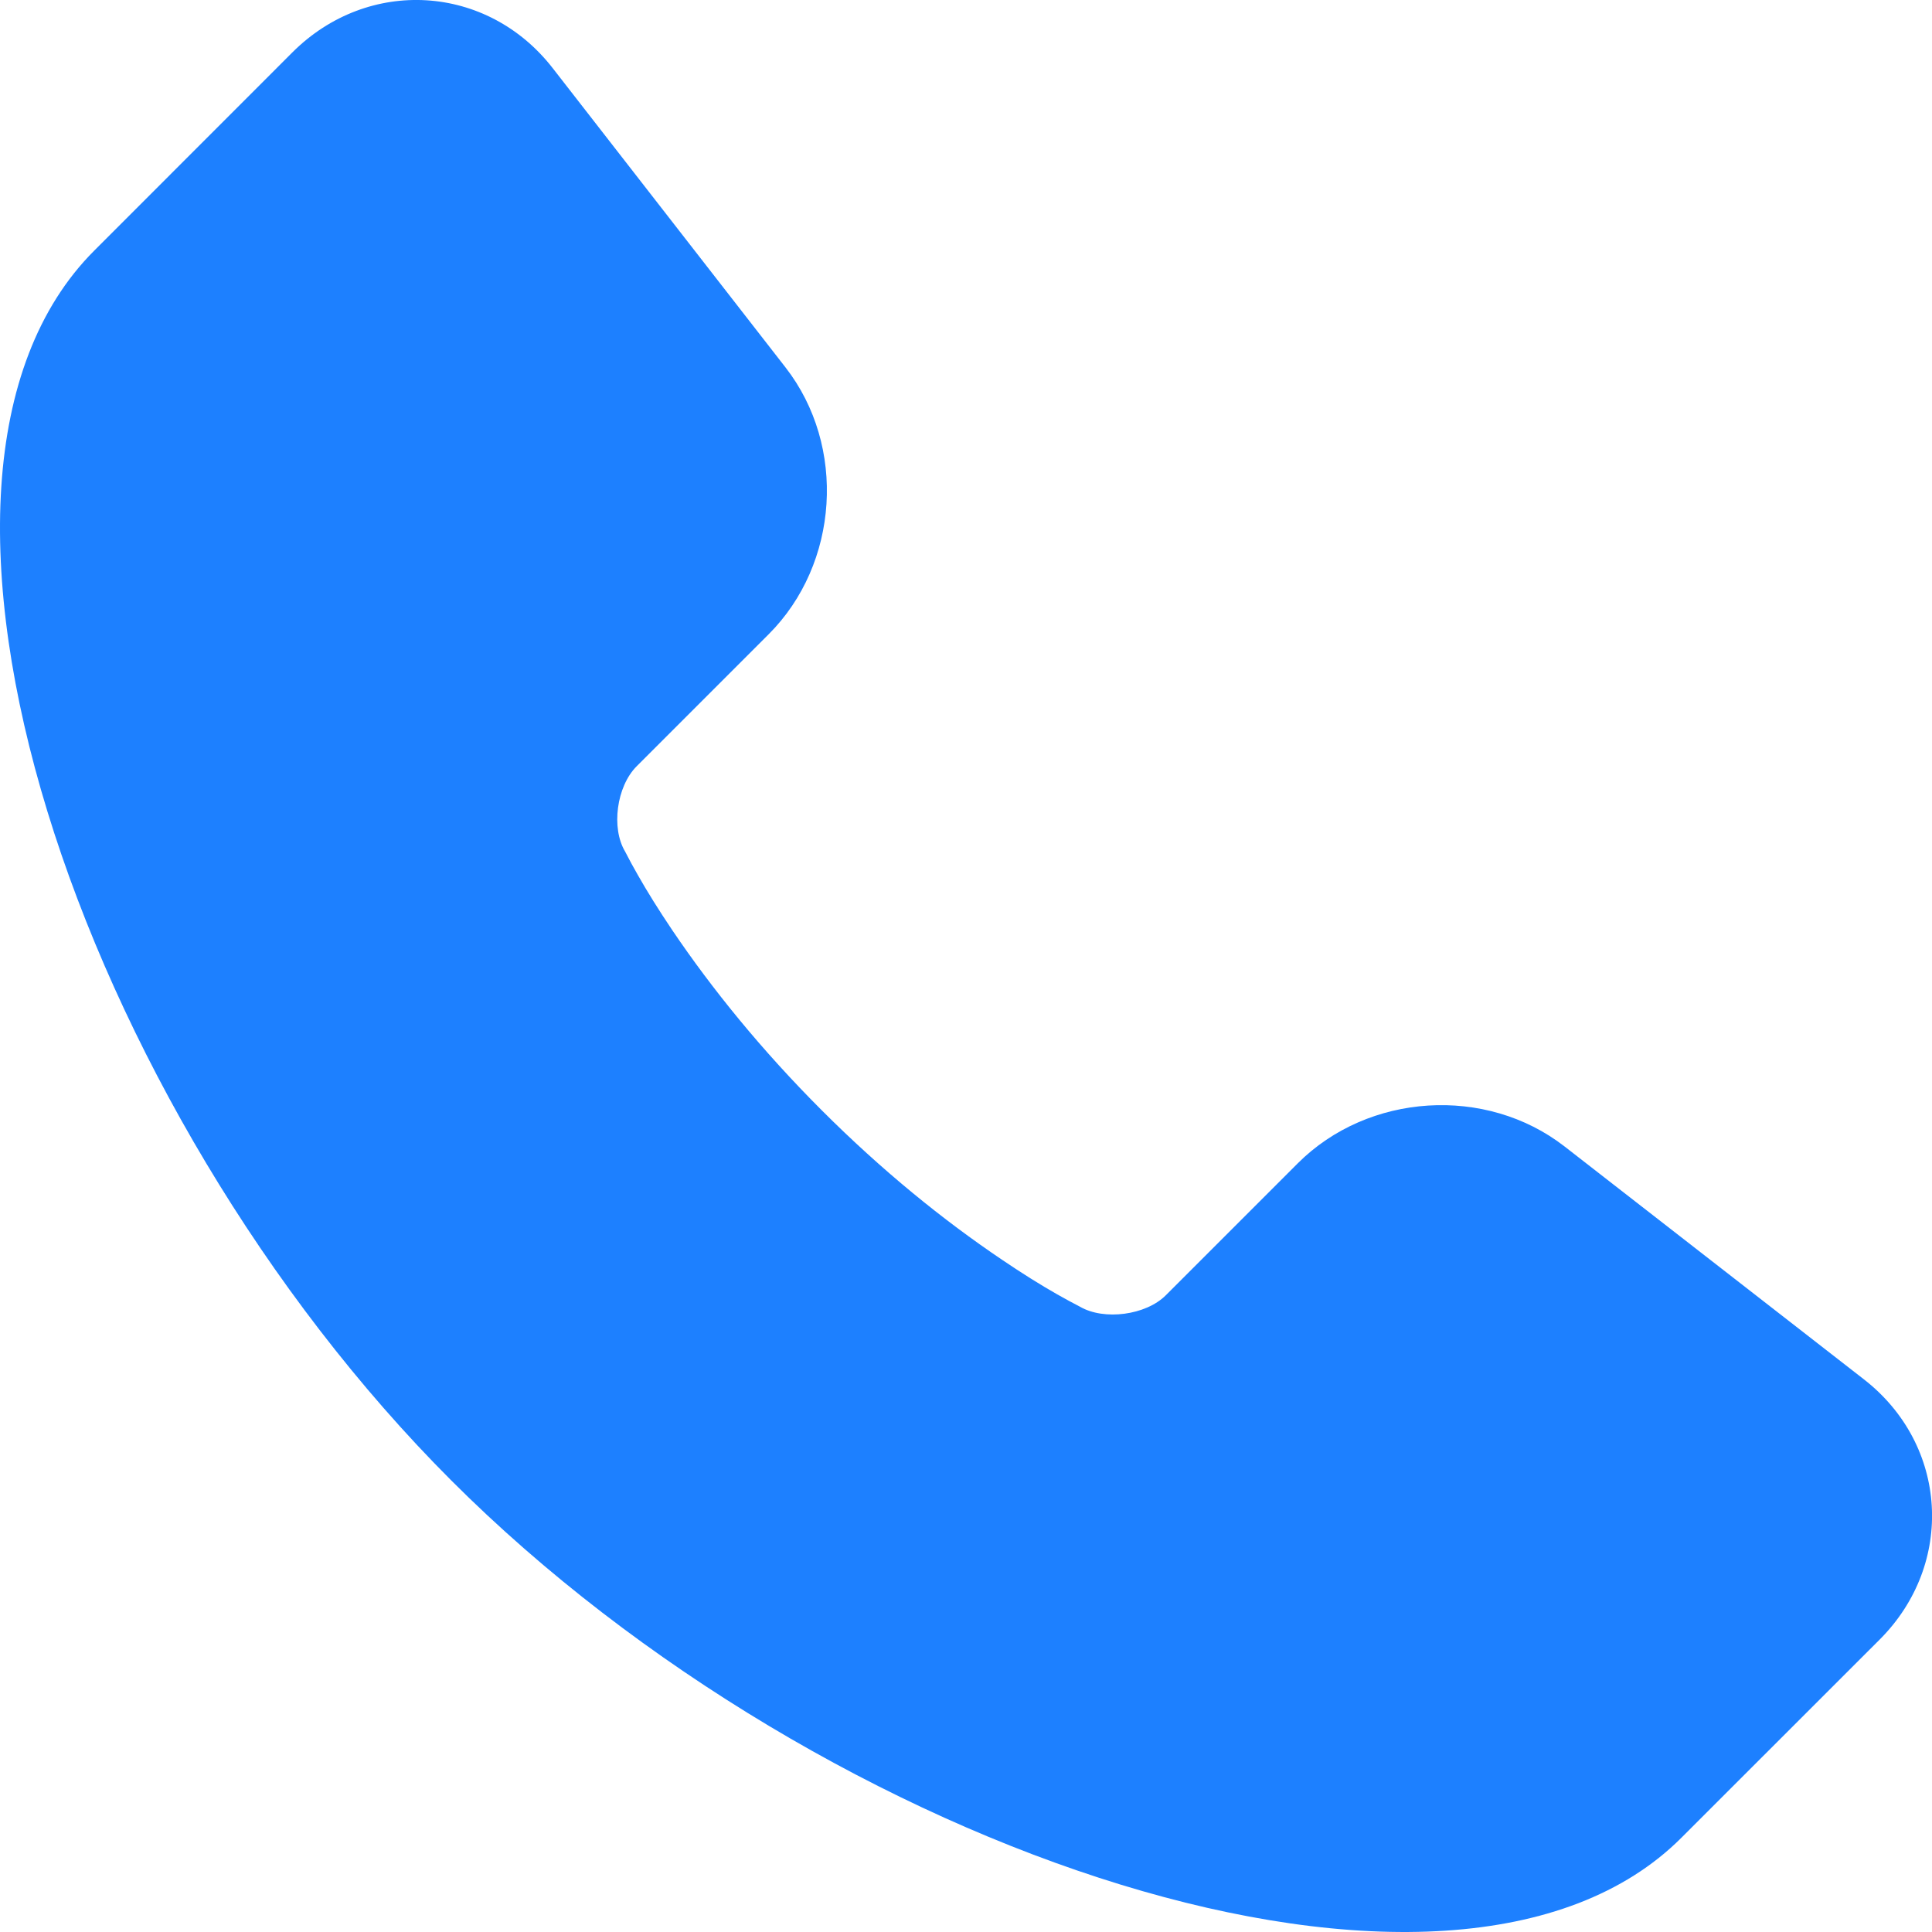 <svg width="20" height="20" viewBox="0 0 20 20" fill="none" xmlns="http://www.w3.org/2000/svg">
<path fill-rule="evenodd" clip-rule="evenodd" d="M16.196 11.868C15.383 11.236 14.164 11.313 13.434 12.043L12.068 13.409C11.862 13.615 11.429 13.672 11.18 13.527C11.104 13.487 11.04 13.454 10.944 13.399C10.775 13.303 10.584 13.184 10.373 13.041C9.763 12.63 9.129 12.116 8.507 11.494C7.884 10.871 7.371 10.238 6.96 9.63C6.818 9.419 6.699 9.228 6.604 9.06C6.549 8.964 6.515 8.9 6.502 8.874L6.471 8.815C6.325 8.572 6.382 8.141 6.591 7.932L7.957 6.566C8.687 5.836 8.765 4.618 8.132 3.804L5.722 0.706C5.044 -0.167 3.811 -0.241 3.027 0.542L0.976 2.594C-1.387 4.956 0.811 11.465 4.673 15.327C8.535 19.189 15.044 21.387 17.406 19.024L19.458 16.973C20.241 16.19 20.168 14.957 19.294 14.278L16.196 11.868Z" fill="#1D80FF"/>
</svg>
